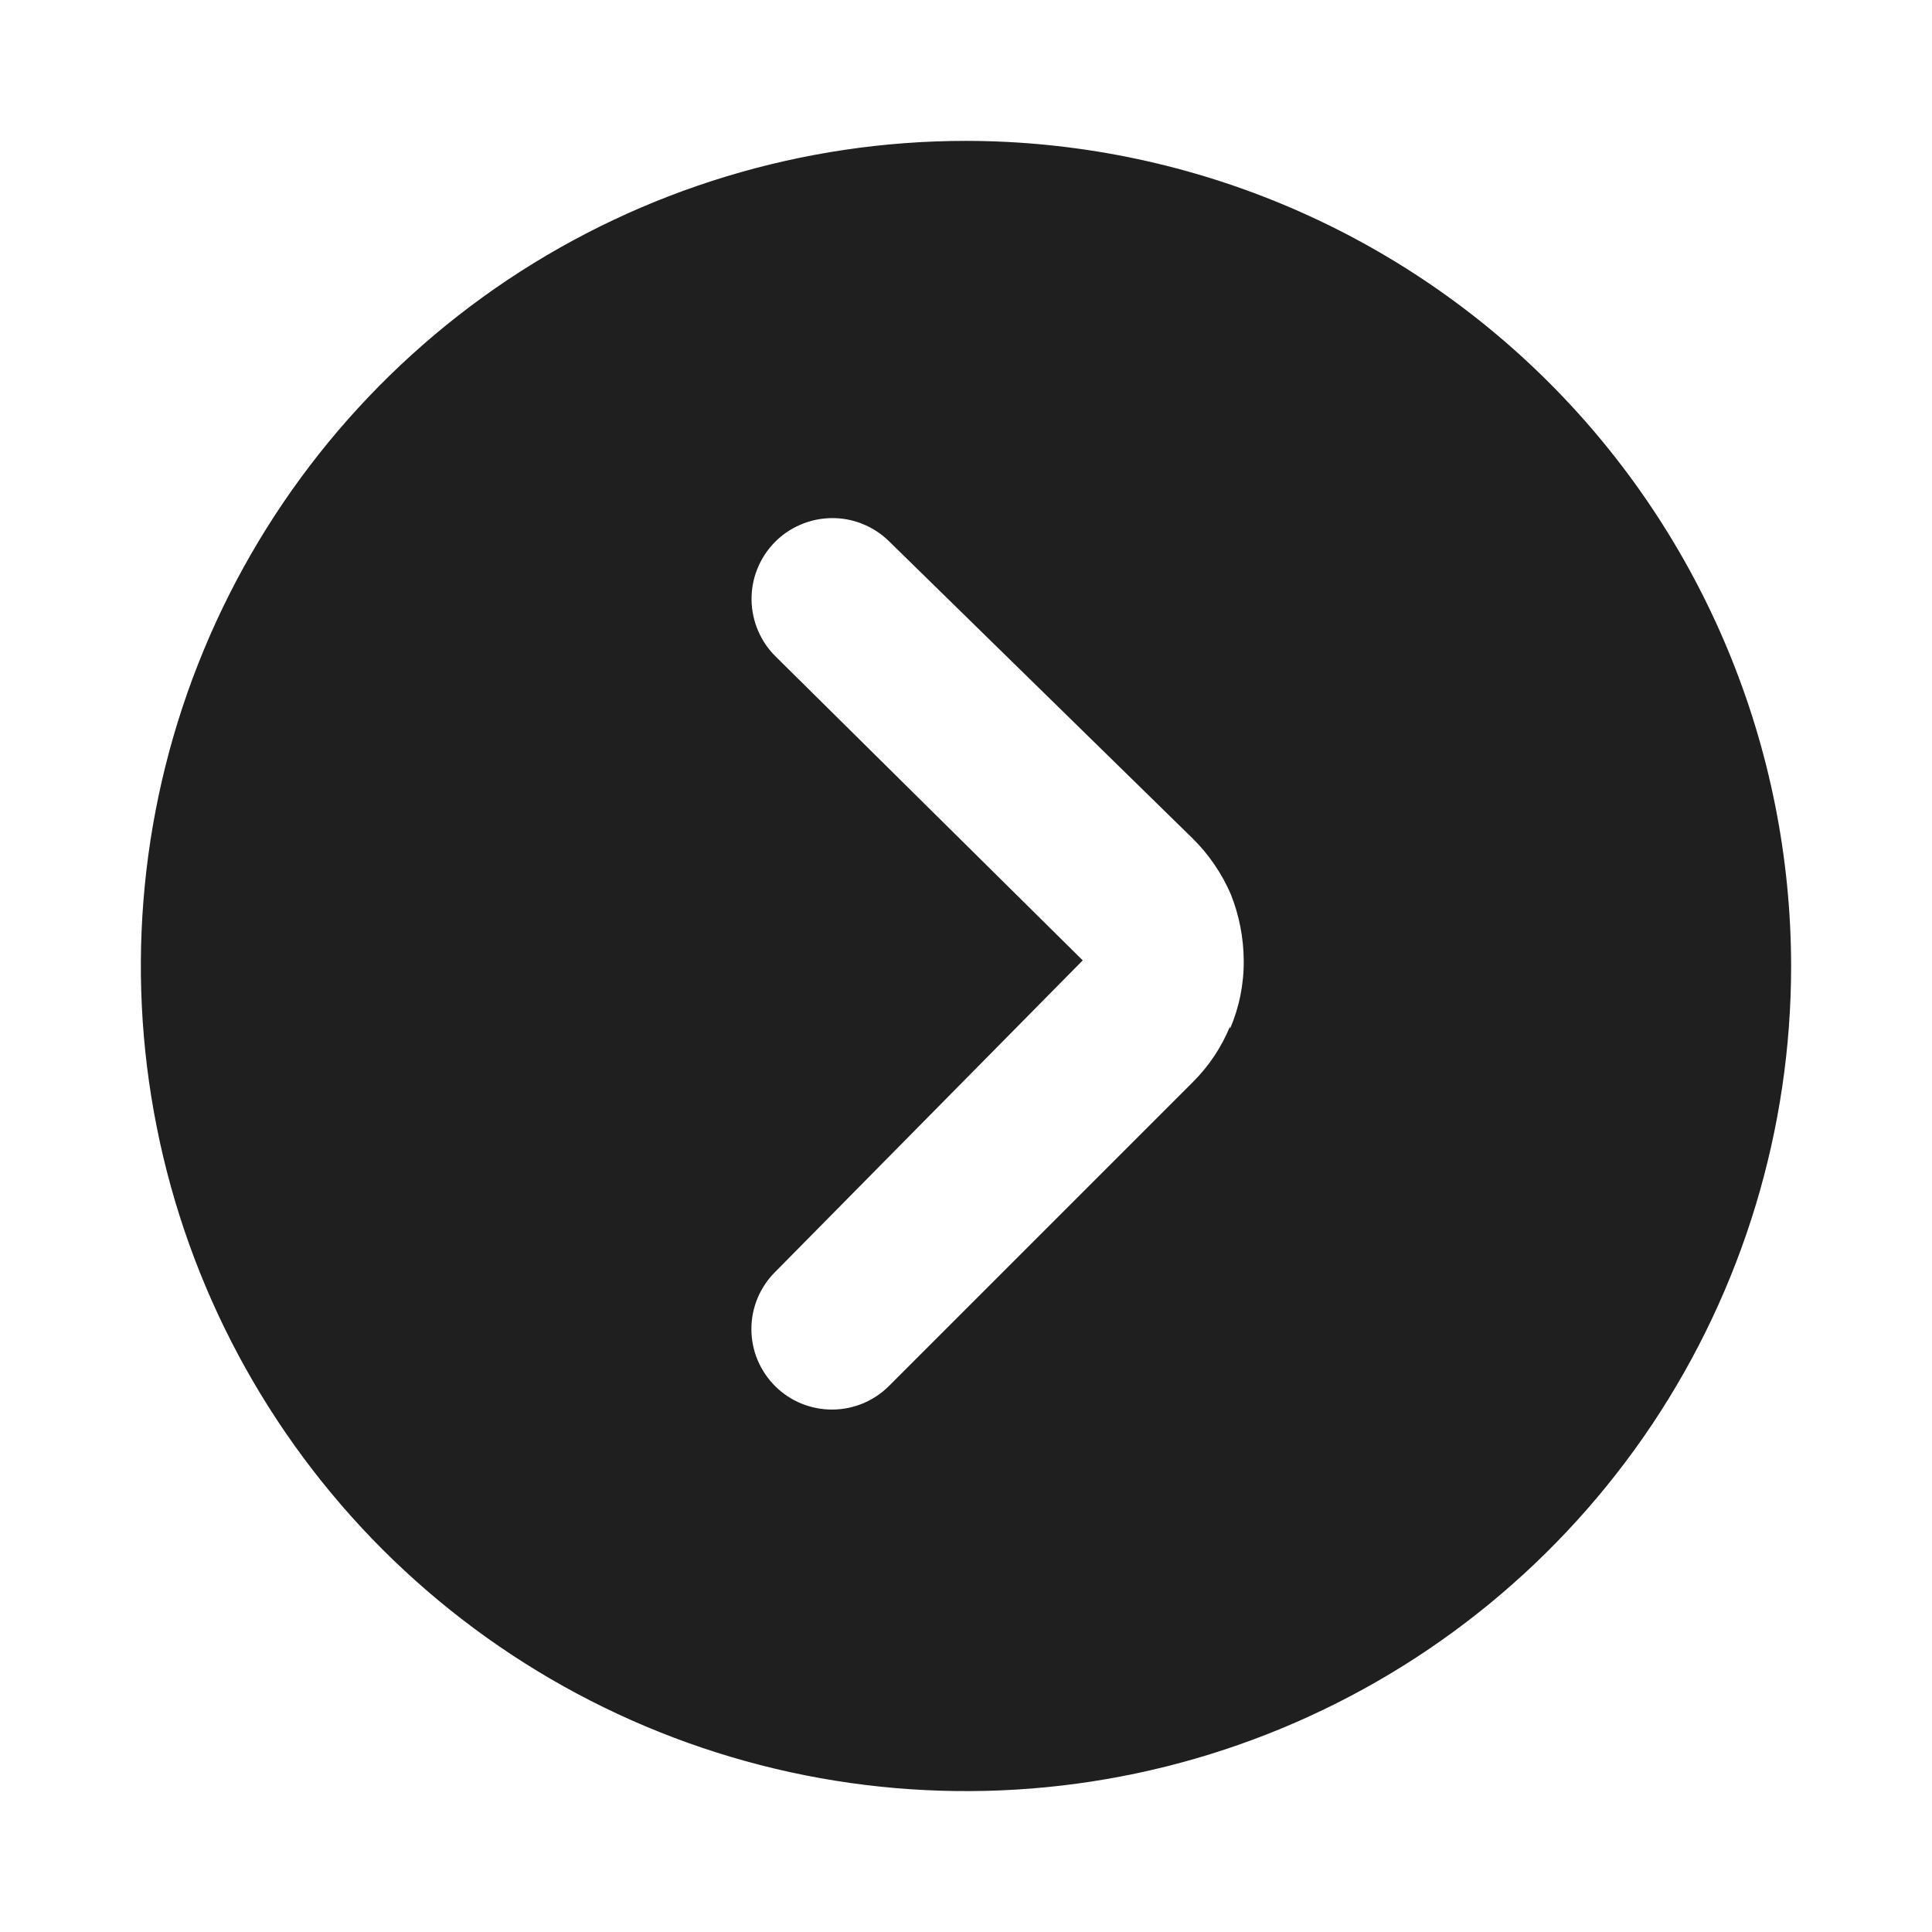 <svg width="24" height="24" viewBox="0 0 24 24" fill="none" xmlns="http://www.w3.org/2000/svg">
<path d="M12 1.75C9.973 1.75 7.991 2.351 6.305 3.477C4.62 4.604 3.306 6.205 2.53 8.078C1.754 9.95 1.551 12.011 1.947 14C2.342 15.988 3.319 17.814 4.752 19.248C6.186 20.681 8.012 21.657 10 22.053C11.989 22.448 14.05 22.246 15.922 21.47C17.795 20.694 19.396 19.38 20.523 17.695C21.649 16.009 22.25 14.027 22.25 12C22.247 9.282 21.166 6.677 19.245 4.755C17.323 2.833 14.718 1.753 12 1.75ZM15.28 12.75C15.174 13.008 15.018 13.243 14.82 13.44L11.04 17.22C10.854 17.405 10.602 17.509 10.34 17.51C10.208 17.511 10.078 17.485 9.956 17.436C9.834 17.386 9.723 17.313 9.63 17.22C9.536 17.127 9.462 17.016 9.411 16.895C9.36 16.773 9.334 16.642 9.334 16.51C9.334 16.378 9.36 16.247 9.411 16.125C9.462 16.004 9.536 15.893 9.63 15.8L13.45 11.93L9.64 8.16C9.545 8.068 9.47 7.958 9.418 7.837C9.366 7.716 9.338 7.586 9.336 7.454C9.334 7.322 9.358 7.191 9.407 7.069C9.456 6.946 9.528 6.835 9.62 6.74C9.712 6.645 9.822 6.57 9.943 6.518C10.064 6.466 10.194 6.438 10.326 6.436C10.458 6.434 10.589 6.458 10.711 6.507C10.834 6.556 10.945 6.628 11.04 6.72L14.81 10.41C15.014 10.61 15.177 10.848 15.29 11.11C15.394 11.371 15.448 11.649 15.45 11.93C15.453 12.222 15.395 12.511 15.28 12.78V12.75Z" fill="#1F1F1F"/>
</svg>
